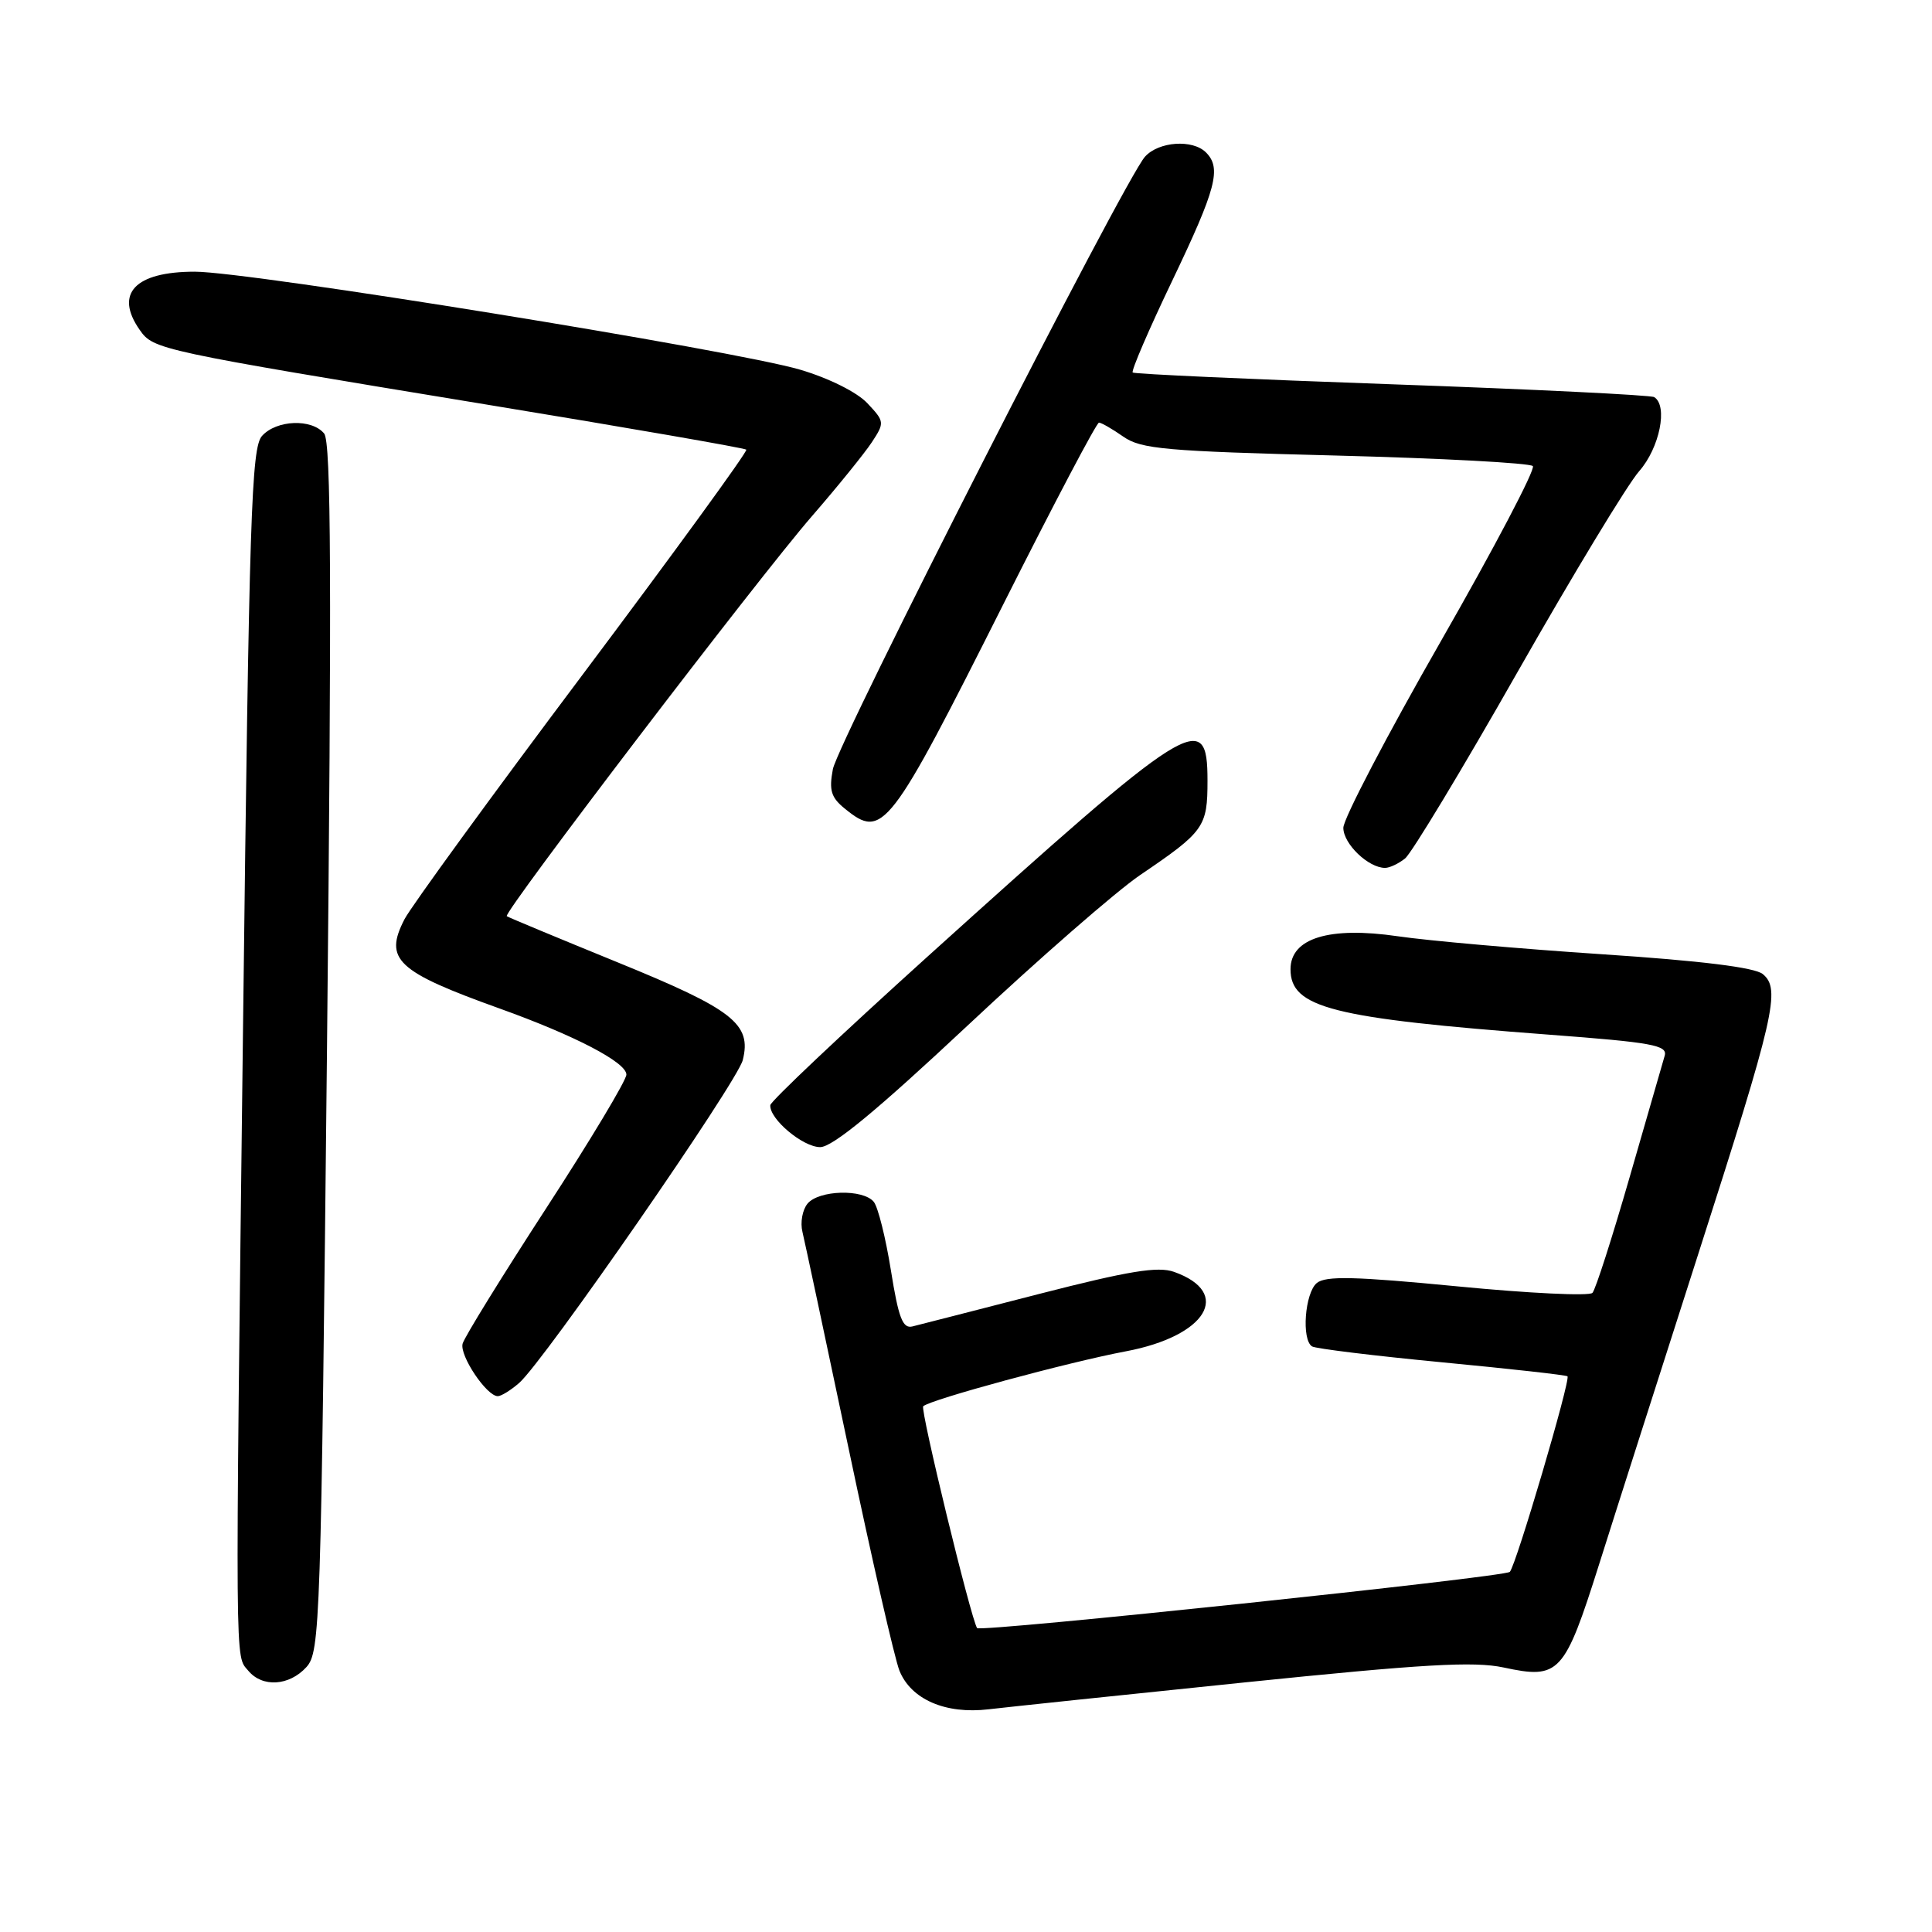 <?xml version="1.0" encoding="UTF-8" standalone="no"?>
<!DOCTYPE svg PUBLIC "-//W3C//DTD SVG 1.1//EN" "http://www.w3.org/Graphics/SVG/1.1/DTD/svg11.dtd" >
<svg xmlns="http://www.w3.org/2000/svg" xmlns:xlink="http://www.w3.org/1999/xlink" version="1.1" viewBox="0 0 256 256">
 <g >
 <path fill="currentColor"
d=" M 164.91 222.93 C 188.56 220.50 195.29 220.11 199.23 220.95 C 206.62 222.54 207.29 221.83 211.90 207.25 C 214.11 200.24 220.05 181.68 225.08 166.00 C 235.18 134.52 235.98 131.06 233.58 129.07 C 232.52 128.19 225.42 127.31 212.25 126.44 C 201.39 125.72 189.22 124.65 185.22 124.06 C 176.13 122.73 171.00 124.31 171.00 128.43 C 171.00 133.54 176.48 134.93 205.27 137.10 C 218.96 138.13 220.98 138.50 220.58 139.89 C 220.32 140.78 218.23 148.03 215.93 156.00 C 213.63 163.97 211.42 170.87 211.01 171.31 C 210.61 171.76 202.56 171.37 193.12 170.45 C 179.49 169.13 175.66 169.04 174.48 170.01 C 172.90 171.33 172.43 177.53 173.86 178.41 C 174.33 178.70 182.07 179.65 191.06 180.51 C 200.05 181.37 207.54 182.20 207.70 182.37 C 208.14 182.81 200.90 207.37 200.06 208.28 C 199.42 208.97 129.85 216.31 129.47 215.73 C 128.63 214.42 121.91 186.76 122.33 186.34 C 123.19 185.47 141.61 180.48 149.17 179.06 C 159.87 177.05 163.36 171.30 155.57 168.53 C 153.43 167.77 149.59 168.40 137.67 171.46 C 129.33 173.61 121.78 175.54 120.90 175.76 C 119.61 176.08 119.06 174.64 118.05 168.33 C 117.36 164.02 116.34 159.94 115.78 159.25 C 114.36 157.52 108.51 157.68 107.00 159.49 C 106.32 160.32 106.02 162.00 106.33 163.24 C 106.63 164.48 109.39 177.43 112.46 192.00 C 115.52 206.57 118.55 219.79 119.18 221.37 C 120.72 225.19 125.30 227.17 131.00 226.49 C 133.47 226.20 148.74 224.59 164.91 222.93 Z  M 40.60 220.90 C 42.42 218.88 42.53 215.43 43.33 138.84 C 43.96 77.18 43.88 58.56 42.95 57.44 C 41.30 55.45 36.64 55.63 34.72 57.76 C 33.31 59.32 33.02 68.24 32.21 135.51 C 31.16 222.81 31.13 219.25 32.90 221.38 C 34.77 223.63 38.32 223.40 40.60 220.90 Z  M 68.79 183.25 C 72.05 180.42 97.68 143.41 98.42 140.47 C 99.62 135.68 97.16 133.76 81.85 127.52 C 73.96 124.30 67.34 121.55 67.15 121.40 C 66.61 120.98 100.56 76.47 107.60 68.38 C 111.00 64.46 114.57 60.05 115.53 58.59 C 117.23 56.00 117.21 55.85 114.93 53.43 C 113.58 51.98 109.83 50.11 106.04 48.99 C 97.37 46.42 33.04 36.00 25.81 36.00 C 17.88 36.00 15.14 38.90 18.51 43.71 C 20.34 46.32 20.79 46.42 64.50 53.61 C 83.20 56.68 98.68 59.37 98.89 59.58 C 99.11 59.78 89.36 73.18 77.24 89.34 C 65.11 105.50 54.48 120.11 53.60 121.80 C 50.85 127.13 52.54 128.73 66.22 133.64 C 76.19 137.22 83.00 140.77 83.00 142.39 C 83.00 143.14 78.21 151.12 72.36 160.12 C 66.51 169.13 61.53 177.19 61.30 178.04 C 60.87 179.61 64.48 185.00 65.96 185.00 C 66.41 185.00 67.69 184.21 68.79 183.25 Z  M 128.18 135.92 C 137.62 127.07 147.92 118.09 151.07 115.95 C 159.58 110.18 160.00 109.58 160.00 103.43 C 160.00 93.83 157.95 95.12 122.82 126.83 C 111.45 137.10 102.11 145.92 102.07 146.44 C 101.93 148.26 106.38 152.00 108.68 152.00 C 110.31 152.00 116.16 147.18 128.18 135.92 Z  M 186.18 113.75 C 187.04 113.06 193.75 101.95 201.08 89.05 C 208.42 76.15 215.67 64.16 217.21 62.42 C 219.91 59.34 221.04 53.76 219.19 52.62 C 218.75 52.35 203.11 51.58 184.44 50.92 C 165.77 50.26 150.31 49.56 150.09 49.36 C 149.86 49.17 152.22 43.68 155.34 37.17 C 161.16 25.00 161.88 22.28 159.80 20.20 C 158.03 18.43 153.54 18.74 151.72 20.76 C 149.04 23.72 111.06 98.26 110.36 101.92 C 109.83 104.73 110.12 105.68 111.97 107.17 C 116.98 111.24 117.83 110.13 133.09 79.78 C 139.67 66.70 145.30 56.00 145.62 56.00 C 145.93 56.00 147.39 56.84 148.85 57.86 C 151.19 59.50 154.43 59.79 176.96 60.36 C 190.96 60.72 202.73 61.35 203.11 61.76 C 203.48 62.17 197.99 72.62 190.90 85.00 C 183.81 97.38 178.00 108.49 178.00 109.69 C 178.00 111.82 181.32 115.00 183.53 115.00 C 184.13 115.00 185.32 114.44 186.18 113.75 Z "/>
</g>
</svg>